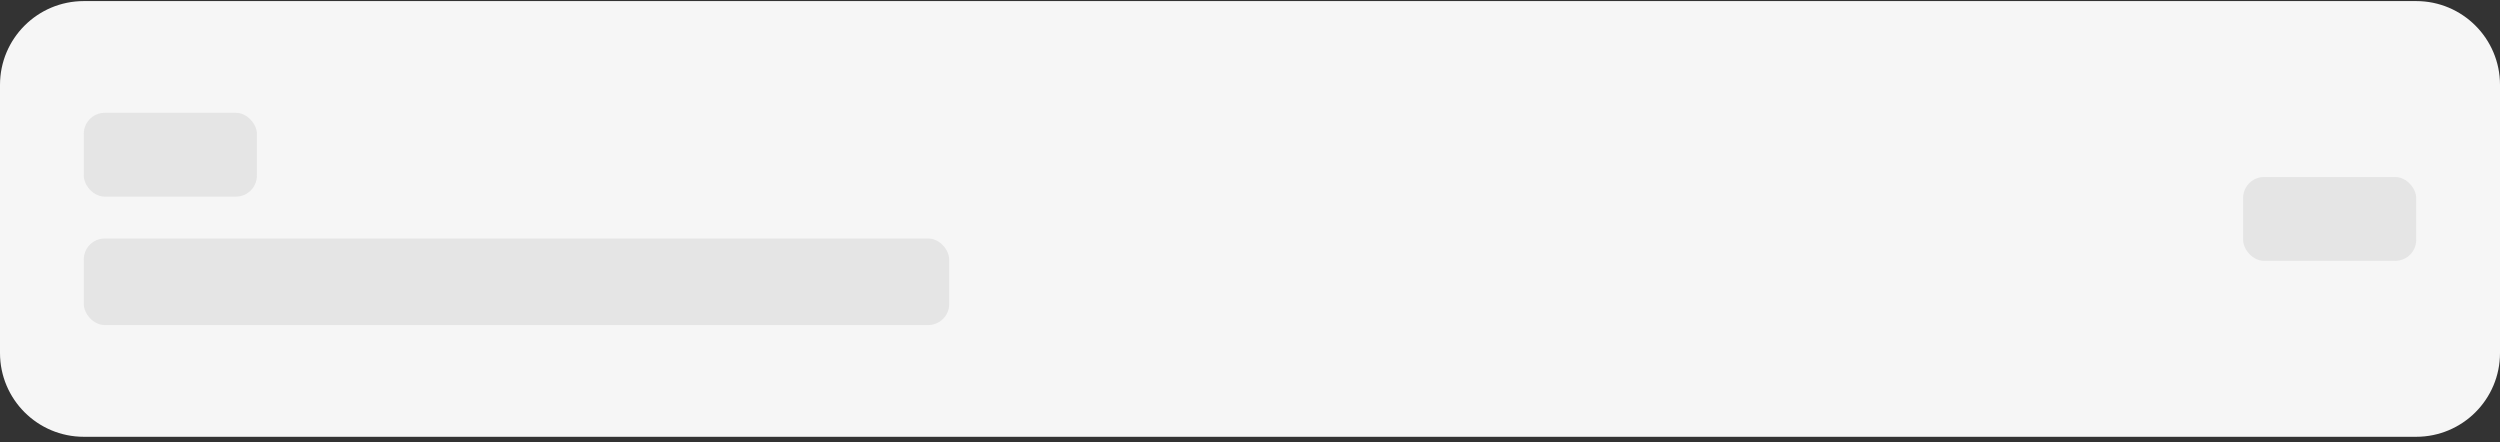 <svg width="260" height="46" viewBox="0 0 260 46" fill="none" xmlns="http://www.w3.org/2000/svg">
<rect x="0" y="0" width="260" height="46" fill="#333333" stroke="none"/>
<path d="M0 8.828C0 4.015 3.902 0.113 8.715 0.113H251.285C256.098 0.113 260 4.015 260 8.828V36.711C260 41.524 256.098 45.426 251.285 45.426H8.715C3.902 45.426 0 41.524 0 36.711V8.828Z" fill="#F6F6F6"/>
<rect opacity="0.2" x="8.715" y="11.733" width="18" height="8.715" rx="2.179" fill="#A1A3A3"/>
<rect opacity="0.2" x="8.715" y="24.805" width="90" height="9" rx="2.179" fill="#A1A3A3"/>
<rect opacity="0.2" x="233.285" y="18.412" width="18" height="8.715" rx="2.179" fill="#A1A3A3"/>
</svg>
